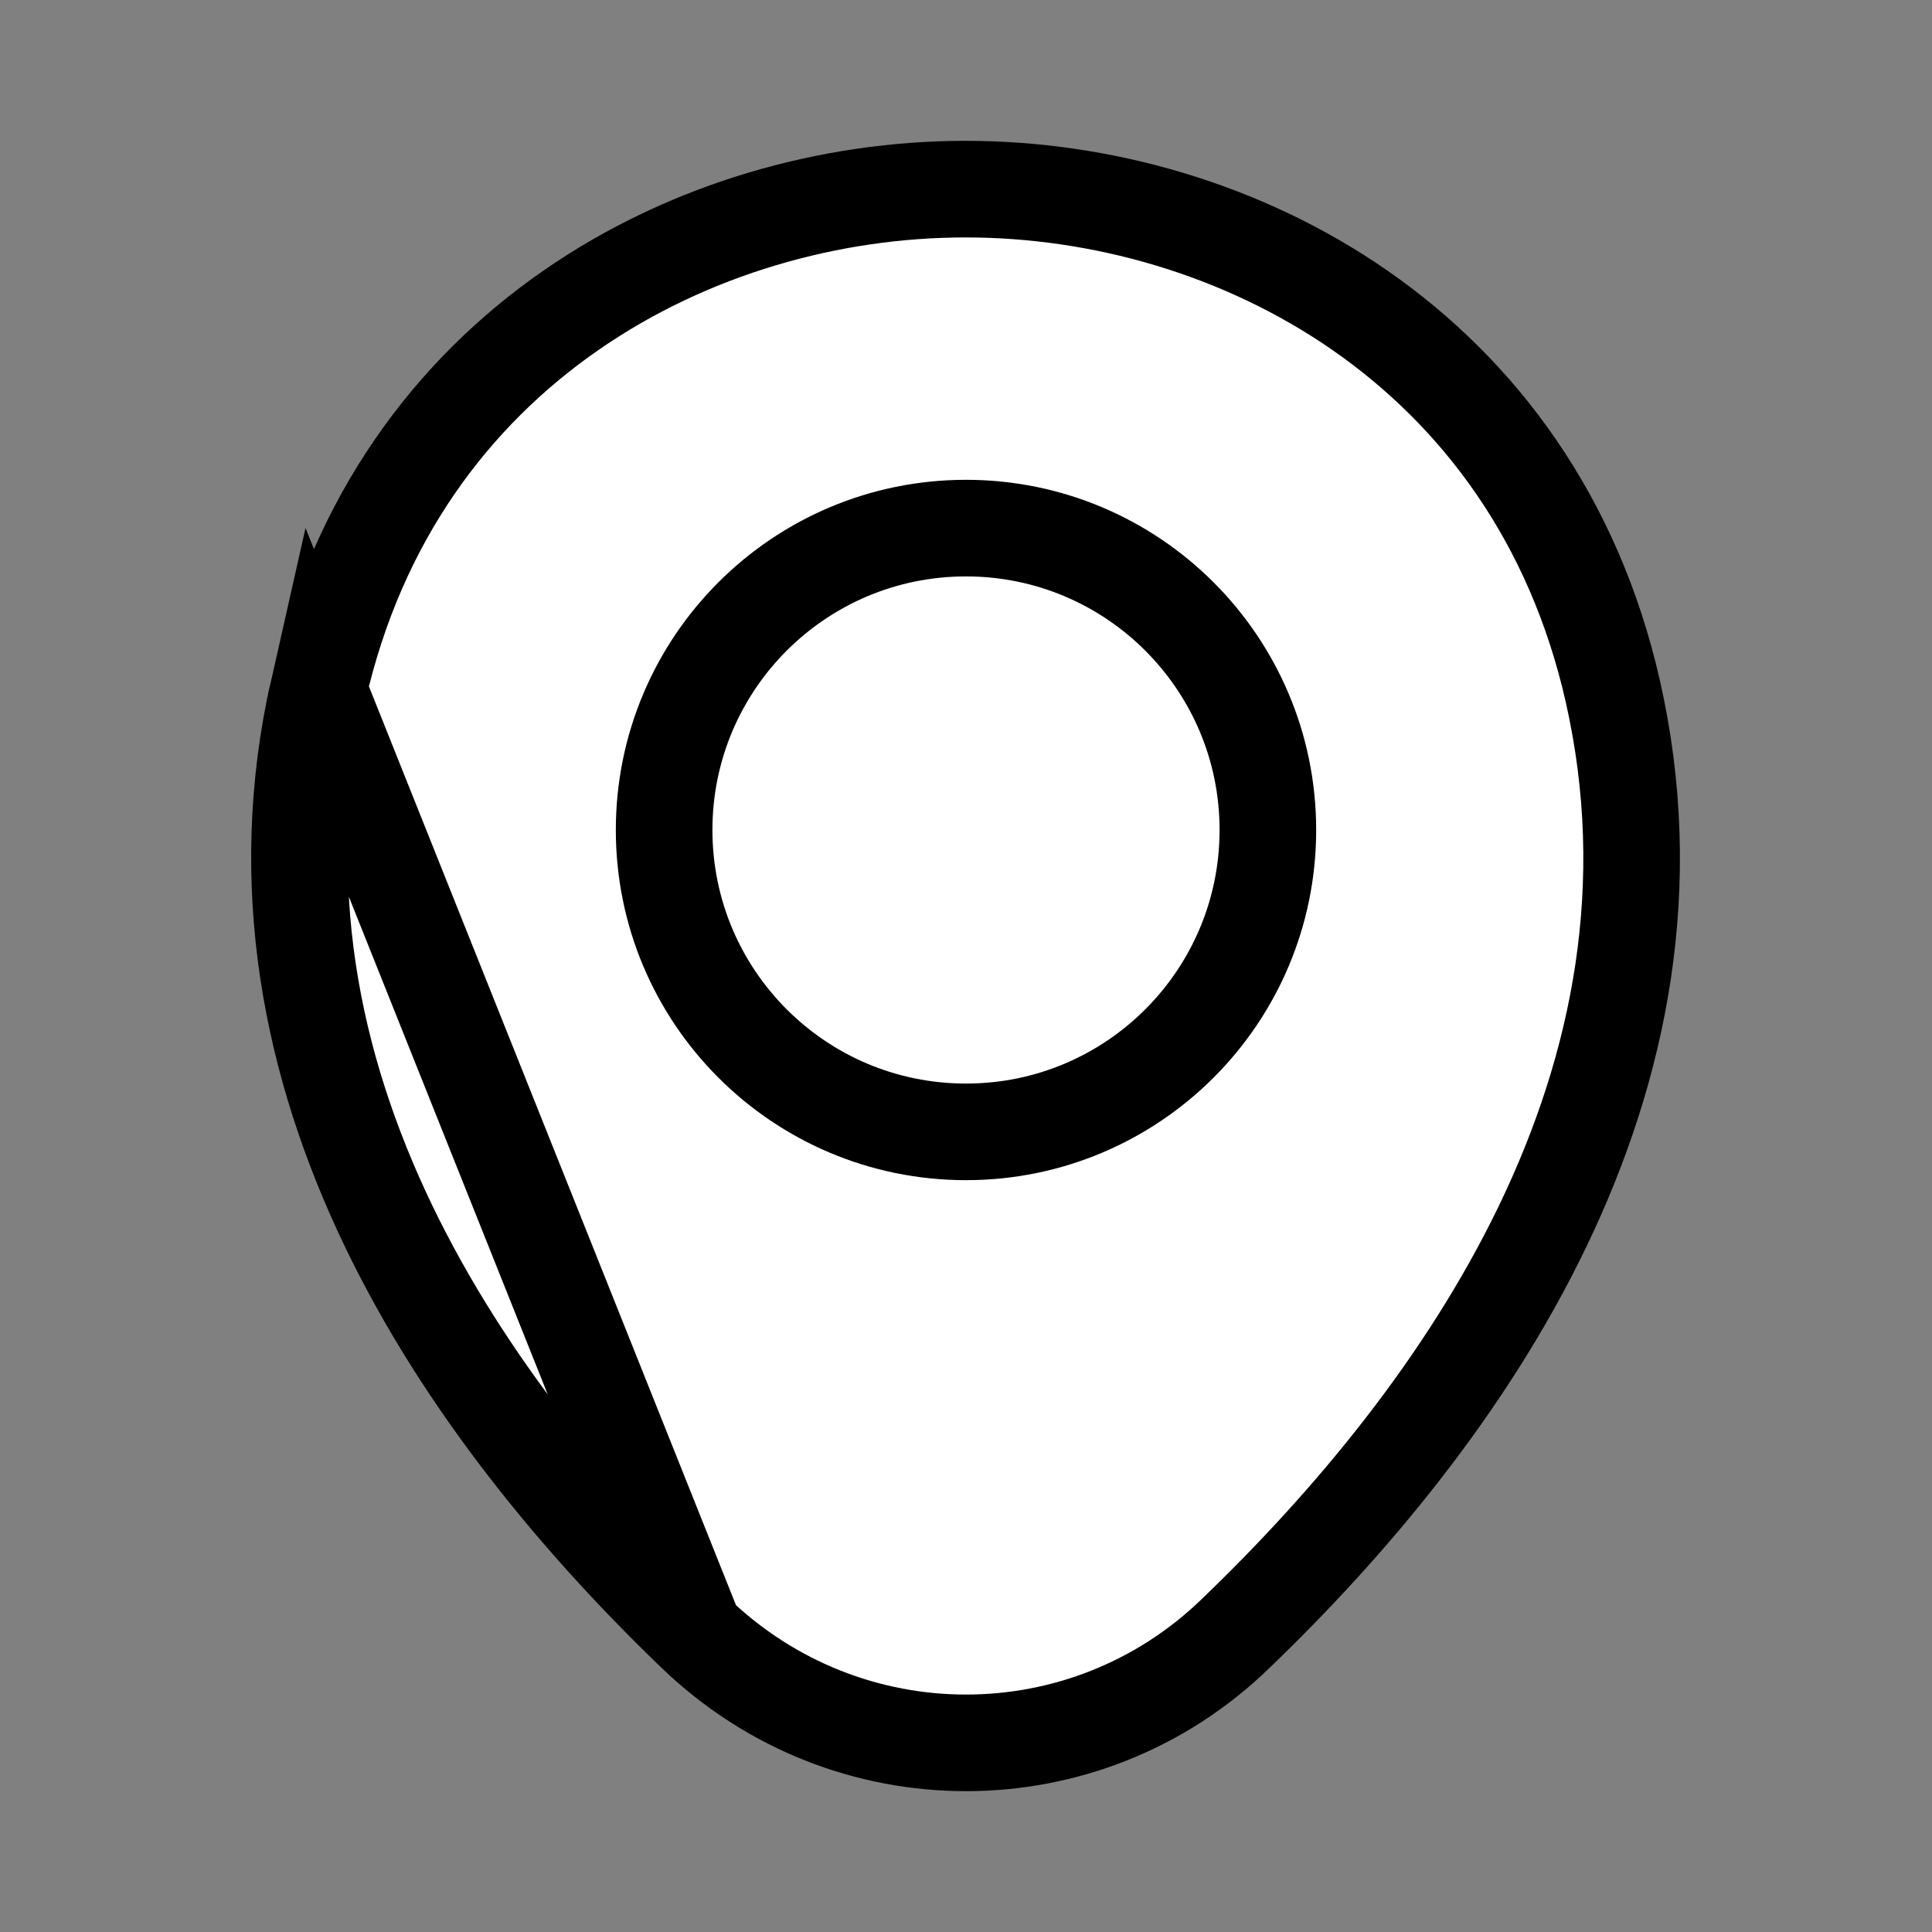 <svg xmlns="http://www.w3.org/2000/svg" width="20" height="20" viewBox="0 0 20 20" fill="none">
  <rect x="0" y="0" width="20" height="20" fill="#808080" stroke="none"/>
  <path d="M7.196 16.906L7.196 16.906C7.984 17.664 8.992 18.042 10 18.042C11.008 18.042 12.015 17.664 12.793 16.908L12.795 16.906C15.151 14.641 17.609 11.18 16.695 7.152C15.884 3.583 12.775 1.958 10 1.958H10H10H10H10H10H10H10H10H10H10H10H10H10H10H10H10H10H10H10H10H9.999H9.999H9.999H9.999H9.999H9.999H9.999H9.999H9.999H9.999H9.999H9.999H9.999H9.999H9.999H9.999H9.999H9.999H9.999H9.999H9.999H9.999H9.999H9.999H9.999H9.999H9.999H9.999H9.999H9.999H9.999H9.999H9.999H9.999H9.999H9.999H9.999H9.999H9.999H9.999H9.999H9.999H9.999H9.999H9.999H9.999H9.999H9.999H9.999H9.999H9.999H9.999H9.999H9.999H9.999H9.999H9.999H9.999H9.999H9.999H9.999H9.999H9.999H9.999H9.999H9.999H9.999H9.999H9.999H9.999H9.999H9.999H9.999H9.999H9.999H9.999H9.999H9.999H9.999H9.999H9.999H9.999H9.999H9.999H9.999H9.999H9.999H9.999H9.999H9.999H9.999H9.999H9.999H9.999H9.999H9.999H9.999H9.999H9.999H9.999H9.999H9.999H9.999H9.999H9.999H9.999H9.999H9.999H9.999H9.999H9.999H9.999H9.999H9.999H9.999H9.999H9.999H9.999H9.999H9.999H9.999H9.999H9.999H9.999H9.999H9.999H9.999H9.999H9.999H9.999H9.999H9.999H9.999H9.999H9.998H9.998H9.998H9.998H9.998H9.998H9.998H9.998H9.998H9.998H9.998H9.998H9.998H9.998H9.998H9.998H9.998H9.998H9.998H9.998H9.998H9.998H9.998H9.998H9.998H9.998H9.998H9.998H9.998H9.998H9.998H9.998H9.998H9.998H9.998H9.998H9.998H9.998H9.998H9.998H9.998H9.998H9.998H9.998H9.998H9.998H9.998H9.998H9.998H9.998H9.998H9.998H9.998H9.998H9.998H9.998H9.998H9.998H9.998H9.998H9.998H9.998H9.998H9.998H9.997H9.997H9.997H9.997H9.997H9.997H9.997H9.997H9.997H9.997H9.997H9.997H9.997H9.997H9.997H9.997H9.997H9.997H9.997H9.997H9.997H9.997H9.997H9.997H9.997H9.997H9.997H9.997H9.997H9.997H9.997H9.997H9.997H9.997H9.997H9.997H9.997H9.997H9.997H9.997H9.997H9.997H9.997H9.997H9.996H9.996H9.996H9.996H9.996H9.996H9.996H9.996H9.996H9.996H9.996H9.996H9.996H9.996H9.996H9.996H9.996H9.996H9.996H9.996H9.996H9.996H9.996H9.996H9.996H9.996H9.996H9.996H9.996H9.996H9.996H9.996H9.996H9.996H9.996H9.996H9.995H9.995H9.995H9.995H9.995H9.995H9.995H9.995H9.995H9.995H9.995H9.995H9.995H9.995H9.995H9.995H9.995H9.995H9.995H9.995H9.995H9.995H9.995H9.995H9.995H9.995H9.995H9.995H9.995H9.995H9.995H9.994H9.994H9.994H9.994H9.994H9.994H9.994H9.994H9.994H9.994H9.994H9.994H9.994H9.994H9.994H9.994H9.994H9.994H9.994H9.994H9.994H9.994H9.994H9.994H9.994H9.994H9.994H9.993H9.993H9.993H9.993H9.993H9.993H9.993H9.993H9.993H9.993H9.993H9.993H9.993H9.993H9.993H9.993H9.993H9.993H9.993H9.993H9.993H9.993H9.993H9.993H9.992H9.992H9.992H9.992H9.992H9.992H9.992H9.992H9.992H9.992H9.992H9.992H9.992H9.992H9.992H9.992H9.992H9.992H9.992H9.992H9.992H9.992H9.991H9.991H9.991H9.991H9.991C7.222 1.958 4.107 3.576 3.296 7.144L7.196 16.906ZM7.196 16.906C4.841 14.641 2.382 11.172 3.295 7.144L7.196 16.906ZM6.875 8.592C6.875 10.318 8.273 11.717 10 11.717C11.726 11.717 13.125 10.318 13.125 8.592C13.125 6.866 11.726 5.467 10 5.467C8.273 5.467 6.875 6.866 6.875 8.592Z" fill="white" stroke="black"/>
</svg>